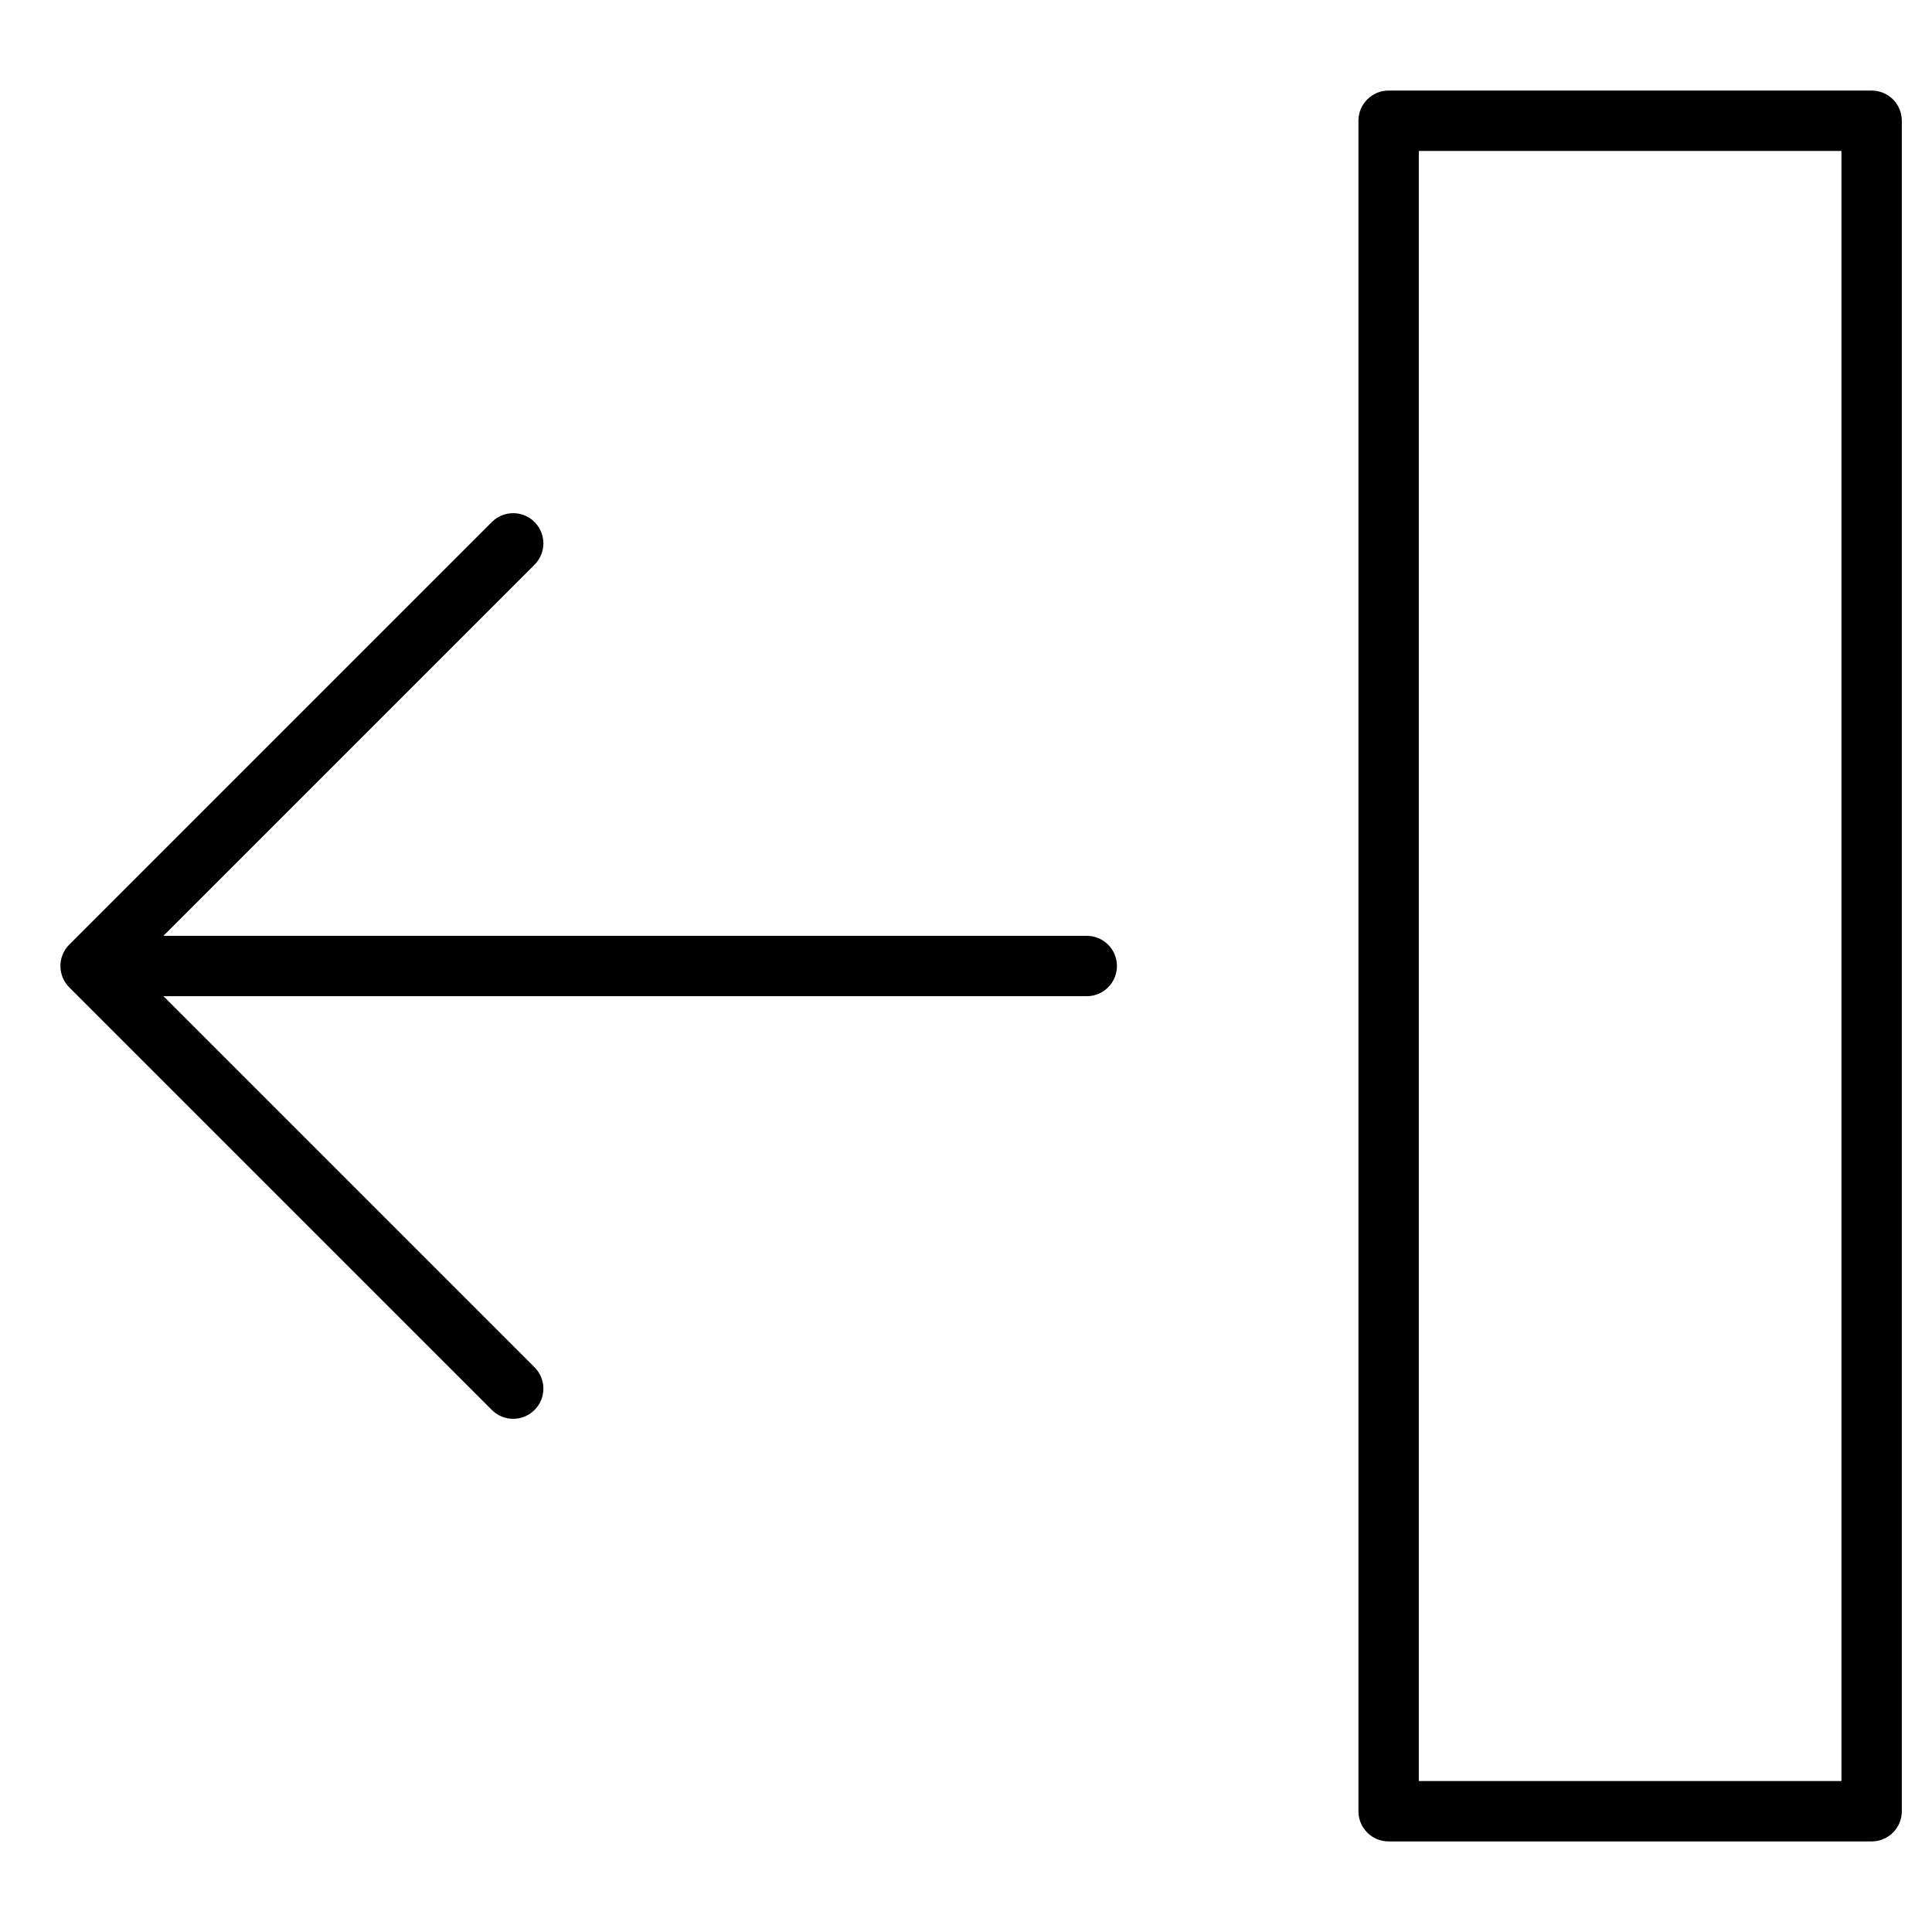 <?xml version="1.0" encoding="utf-8"?>
<!-- Generator: Adobe Illustrator 19.2.1, SVG Export Plug-In . SVG Version: 6.00 Build 0)  -->
<!DOCTYPE svg PUBLIC "-//W3C//DTD SVG 1.1//EN" "http://www.w3.org/Graphics/SVG/1.1/DTD/svg11.dtd">
<svg version="1.1" id="Layer_1" xmlns="http://www.w3.org/2000/svg" xmlns:xlink="http://www.w3.org/1999/xlink" x="0px" y="0px"
	 width="64px" height="64px" viewBox="0 0 64 64" enable-background="new 0 0 64 64" xml:space="preserve">
<path d="M2.077,31.618c-0.101,0.244-0.101,0.52,0,0.764c0.051,0.123,0.124,0.233,0.217,0.326l13.999,13.999
	C16.488,46.902,16.744,47,17,47s0.512-0.098,0.707-0.293c0.391-0.391,0.391-1.023,0-1.414L5.414,33H36c0.552,0,1-0.447,1-1
	s-0.448-1-1-1H5.414l12.293-12.293c0.391-0.391,0.391-1.023,0-1.414s-1.023-0.391-1.414,0L2.294,31.292
	C2.201,31.384,2.128,31.495,2.077,31.618z"/>
<path d="M62,3H46c-0.552,0-1,0.447-1,1v56c0,0.553,0.448,1,1,1h16c0.552,0,1-0.447,1-1V4C63,3.447,62.552,3,62,3z M61,59H47V5h14V59
	z"/>
</svg>

